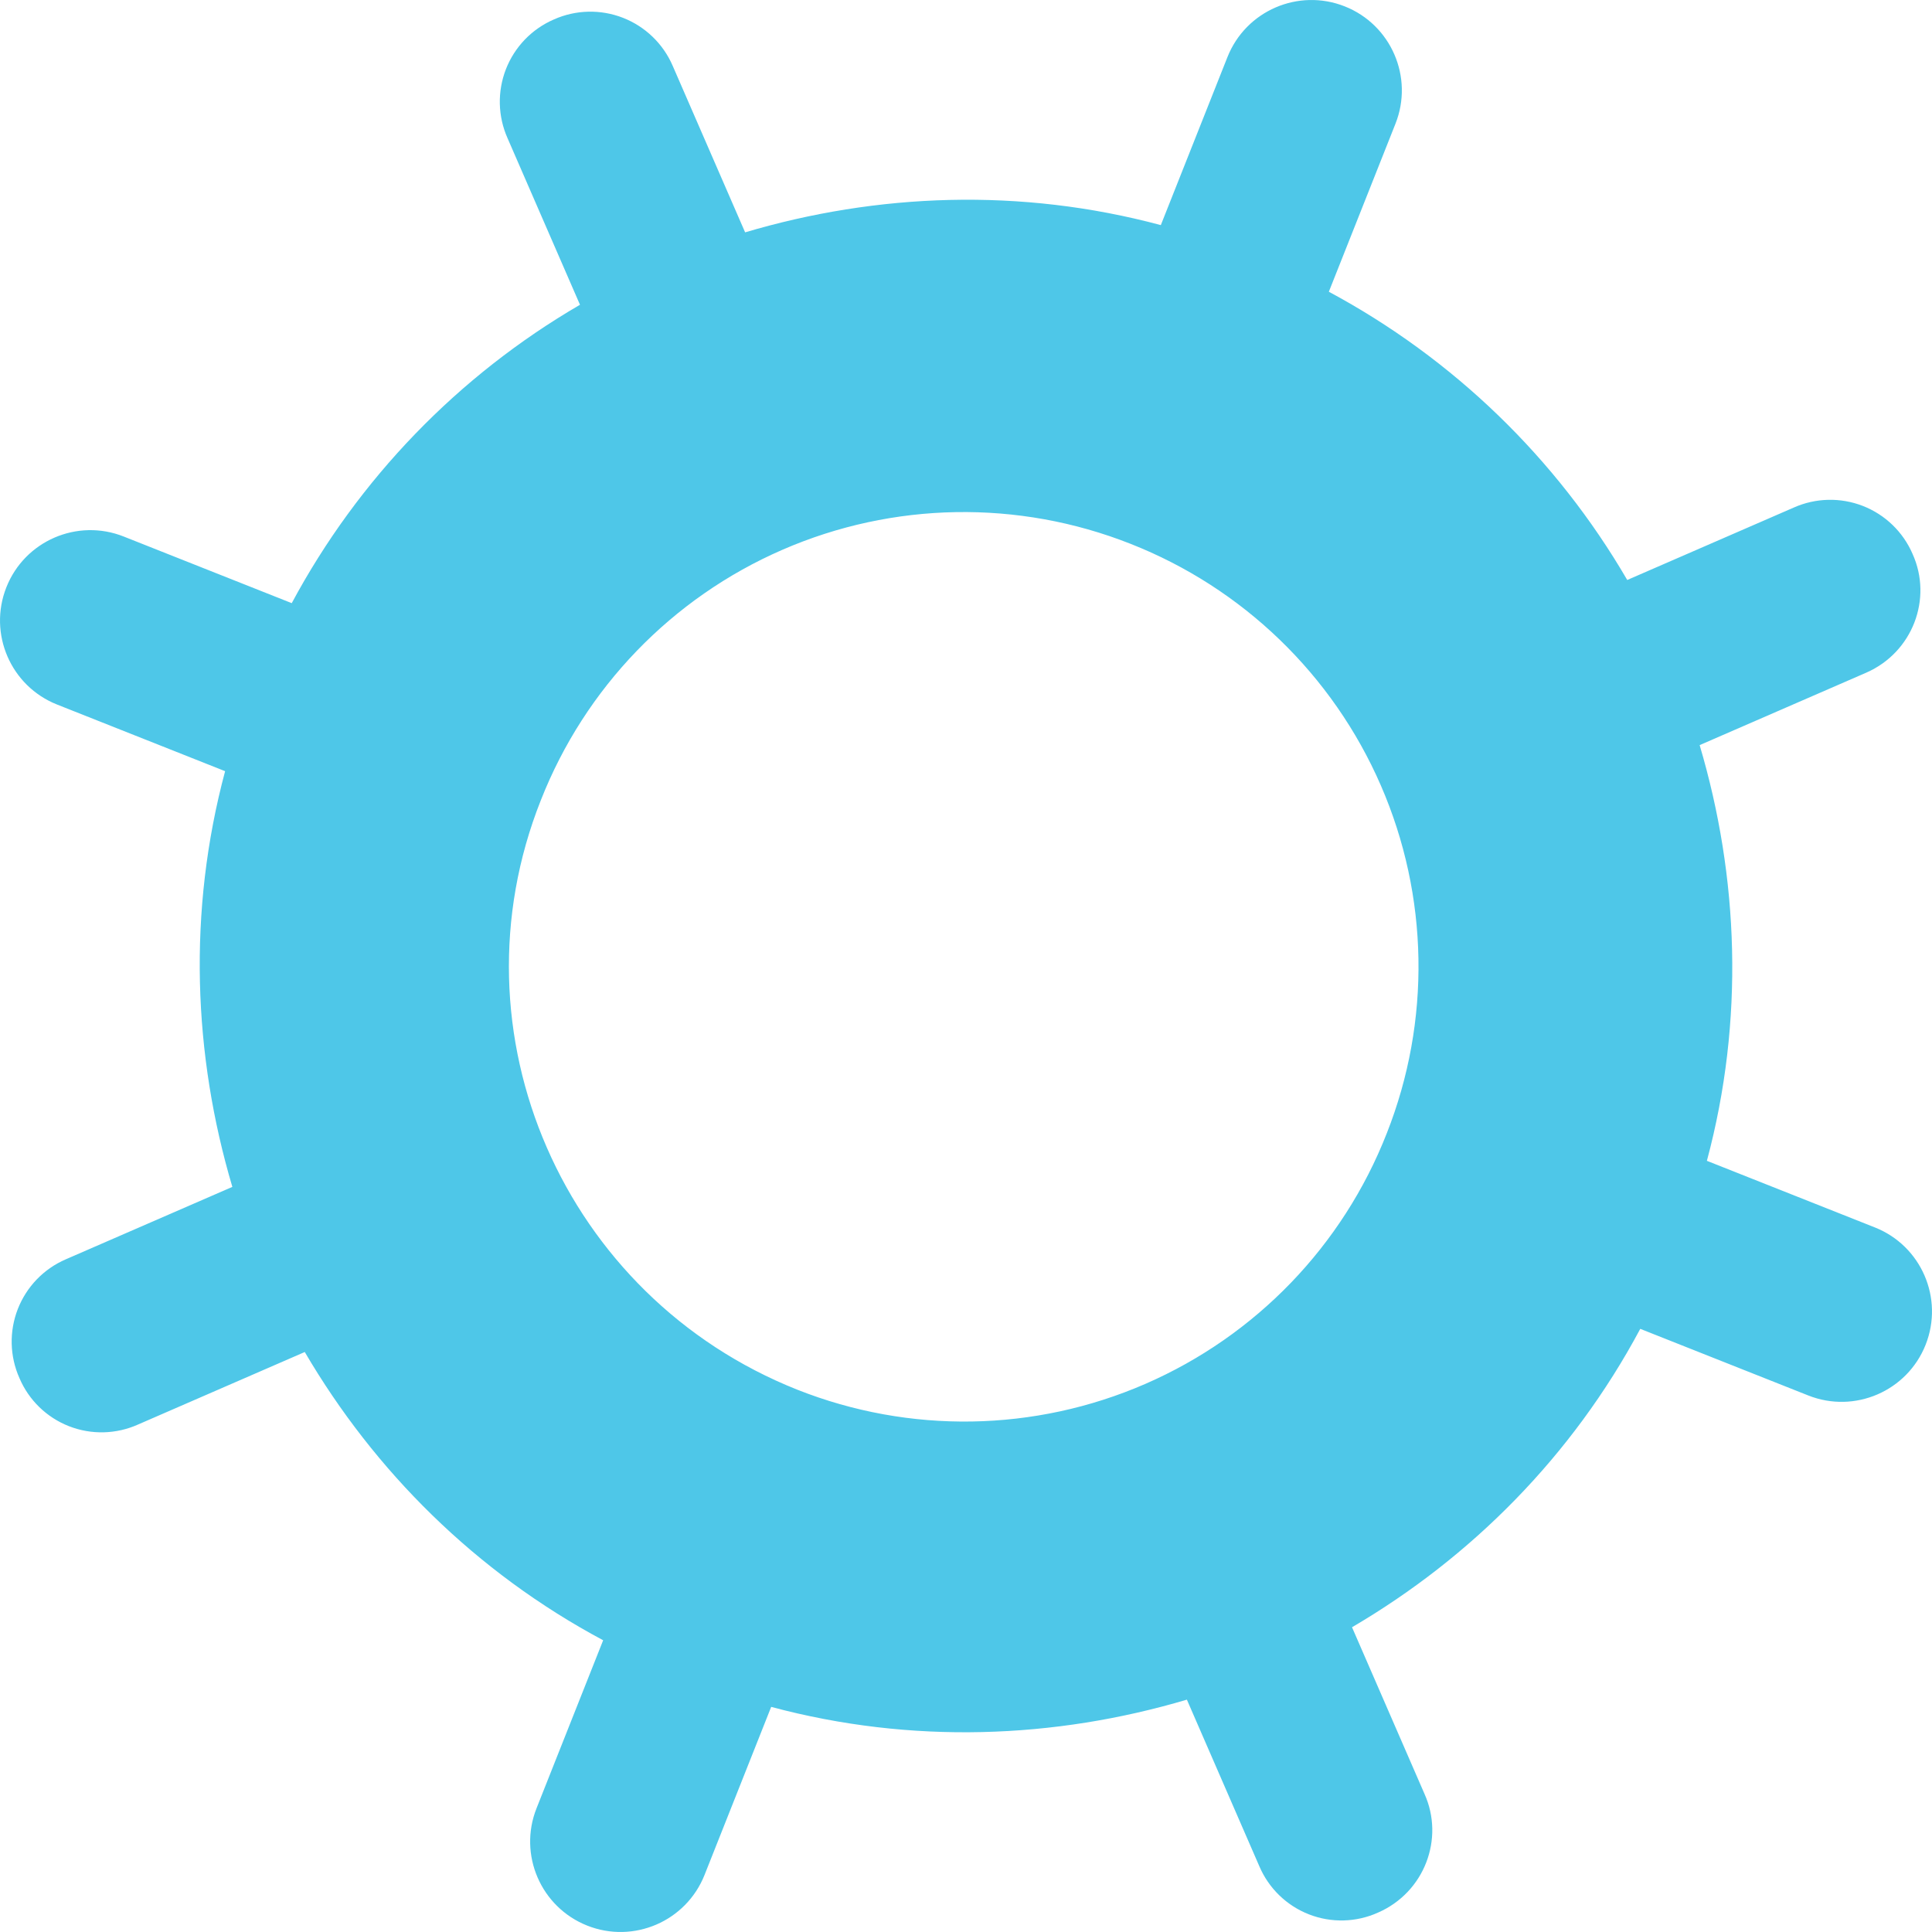 <?xml version="1.0" standalone="no"?><!-- Generator: Gravit.io --><svg xmlns="http://www.w3.org/2000/svg" xmlns:xlink="http://www.w3.org/1999/xlink" style="isolation:isolate" viewBox="0 0 88.871 88.871" class="circle1"><defs><clipPath id="_clipPath_1b0ZUnSK5OY9IQAnYGnk3bFpQ67SfSge"><rect width="88.871" height="88.871"/></clipPath></defs><g clip-path="url(#_clipPath_1b0ZUnSK5OY9IQAnYGnk3bFpQ67SfSge)"><path d=" M 86.245 56.462 L 78.516 53.397 C 80.249 46.934 79.982 40.338 78.183 34.275 L 85.845 30.943 C 87.977 30.01 88.91 27.545 87.977 25.48 C 87.541 24.468 86.717 23.674 85.691 23.273 C 84.664 22.873 83.52 22.899 82.514 23.347 L 74.852 26.679 C 71.59 21.075 66.839 16.485 61.126 13.42 L 64.191 5.691 C 65.037 3.557 63.993 1.14 61.859 0.294 C 59.725 -0.552 57.308 0.492 56.462 2.626 L 53.397 10.355 C 46.934 8.622 40.338 8.889 34.275 10.688 L 30.943 3.026 C 30.506 2.014 29.683 1.22 28.656 0.819 C 27.63 0.419 26.486 0.445 25.48 0.894 C 24.468 1.33 23.674 2.154 23.273 3.18 C 22.873 4.207 22.899 5.351 23.347 6.357 L 26.679 14.019 C 21.075 17.281 16.485 22.032 13.42 27.745 L 5.691 24.68 C 3.557 23.834 1.14 24.878 0.294 27.012 C -0.552 29.146 0.492 31.563 2.626 32.409 L 10.355 35.474 C 8.622 41.937 8.889 48.533 10.688 54.596 L 3.026 57.928 C 2.014 58.365 1.22 59.188 0.819 60.215 C 0.419 61.241 0.445 62.385 0.894 63.391 C 1.326 64.407 2.149 65.205 3.177 65.606 C 4.205 66.007 5.351 65.977 6.357 65.524 L 14.019 62.192 C 17.218 67.656 21.882 72.32 27.745 75.451 L 24.68 83.18 C 23.834 85.314 24.878 87.731 27.012 88.577 C 29.146 89.423 31.563 88.379 32.409 86.245 L 35.474 78.516 C 41.937 80.249 48.533 79.982 54.596 78.183 L 57.928 85.845 C 58.36 86.86 59.184 87.659 60.212 88.06 C 61.239 88.461 62.386 88.431 63.391 87.977 C 65.524 87.045 66.456 84.579 65.524 82.514 L 62.192 74.852 C 67.656 71.653 72.32 66.989 75.451 61.126 L 83.18 64.191 C 85.314 65.037 87.731 63.993 88.577 61.859 C 89.423 59.725 88.379 57.308 86.245 56.462 L 86.245 56.462 Z  M 36.673 63.924 C 25.946 59.66 20.616 47.534 24.88 36.806 C 26.909 31.644 30.907 27.5 35.994 25.288 C 41.081 23.076 46.838 22.977 51.998 25.013 C 57.16 27.042 61.304 31.04 63.517 36.127 C 65.729 41.214 65.828 46.972 63.791 52.131 C 61.768 57.298 57.77 61.447 52.682 63.66 C 47.593 65.873 41.832 65.968 36.673 63.924 L 36.673 63.924 Z " fill="rgb(78,199,232)"/></g></svg>
